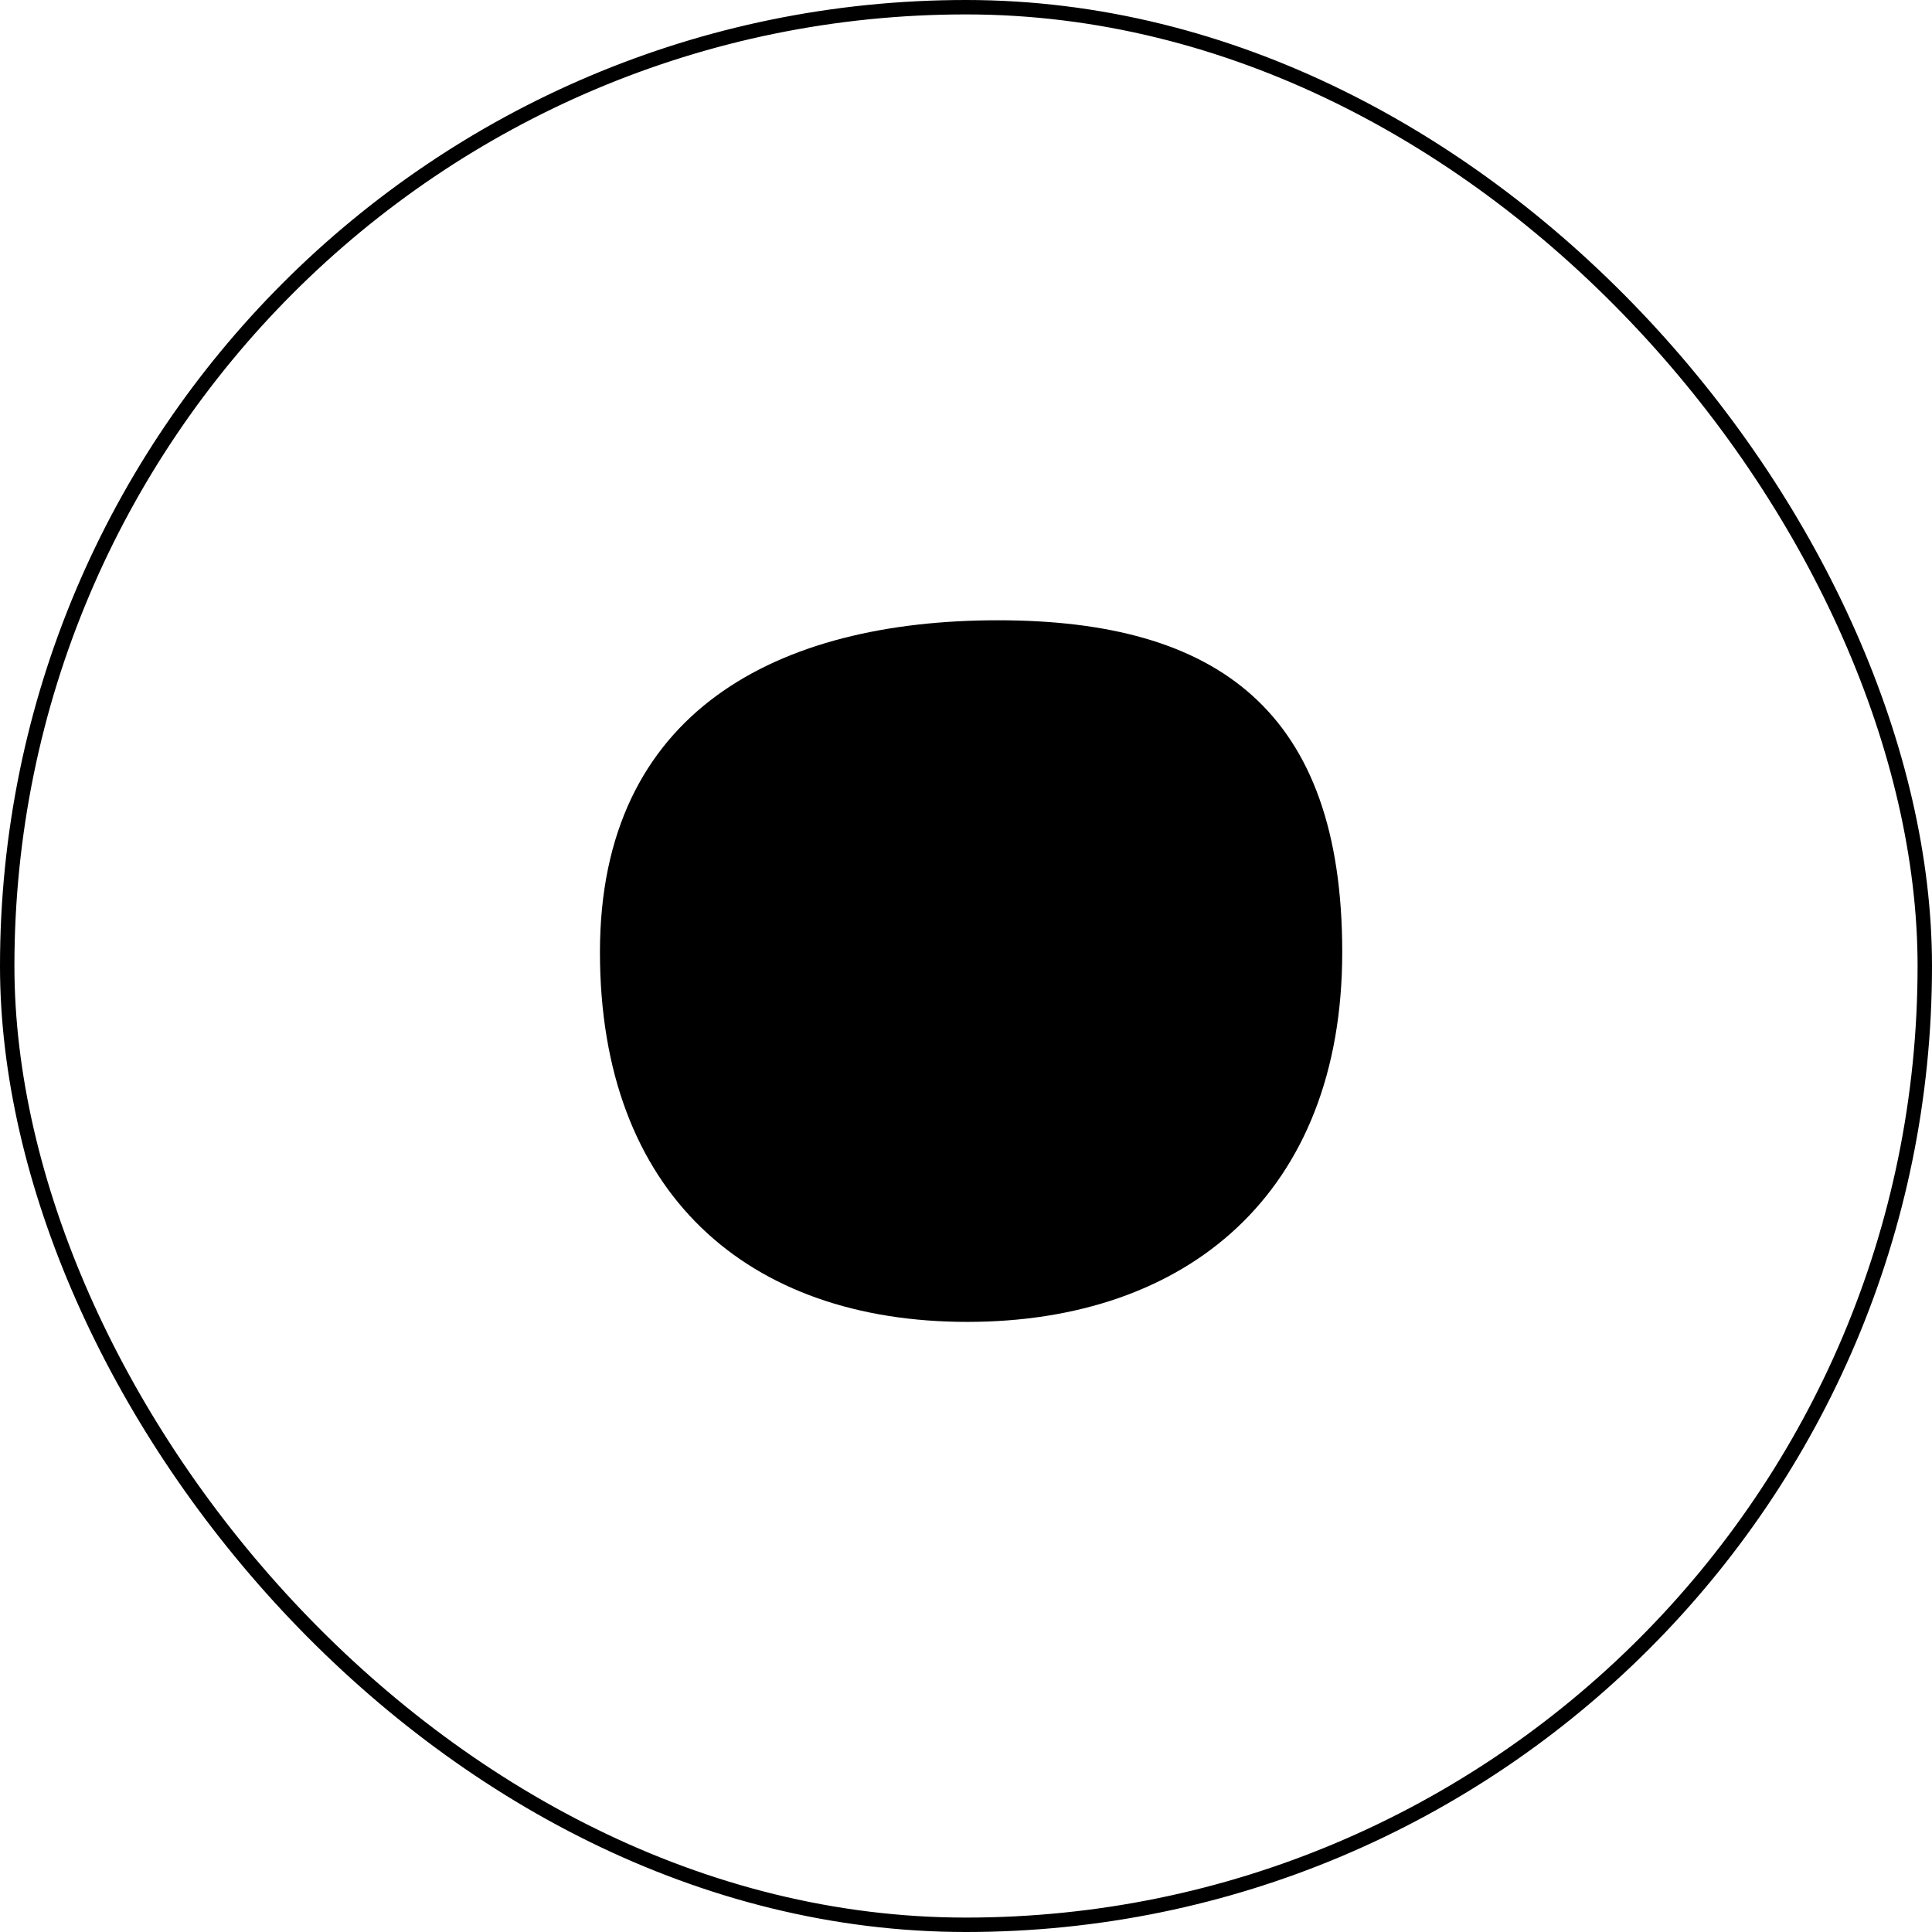 <svg width="134" height="134" viewBox="0 0 134 134" fill="none" xmlns="http://www.w3.org/2000/svg">
<rect x="0.5" y="0.5" width="133" height="133" rx="66.5" stroke="black"/>
<path d="M93.095 66.041C93.095 82.778 82.33 91.684 67.087 91.684C51.844 91.684 41.611 82.778 41.611 66.041C41.611 49.304 53.967 43.021 69.21 43.021C84.453 43.021 93.095 49.304 93.095 66.041Z" fill="black"/>
</svg>
